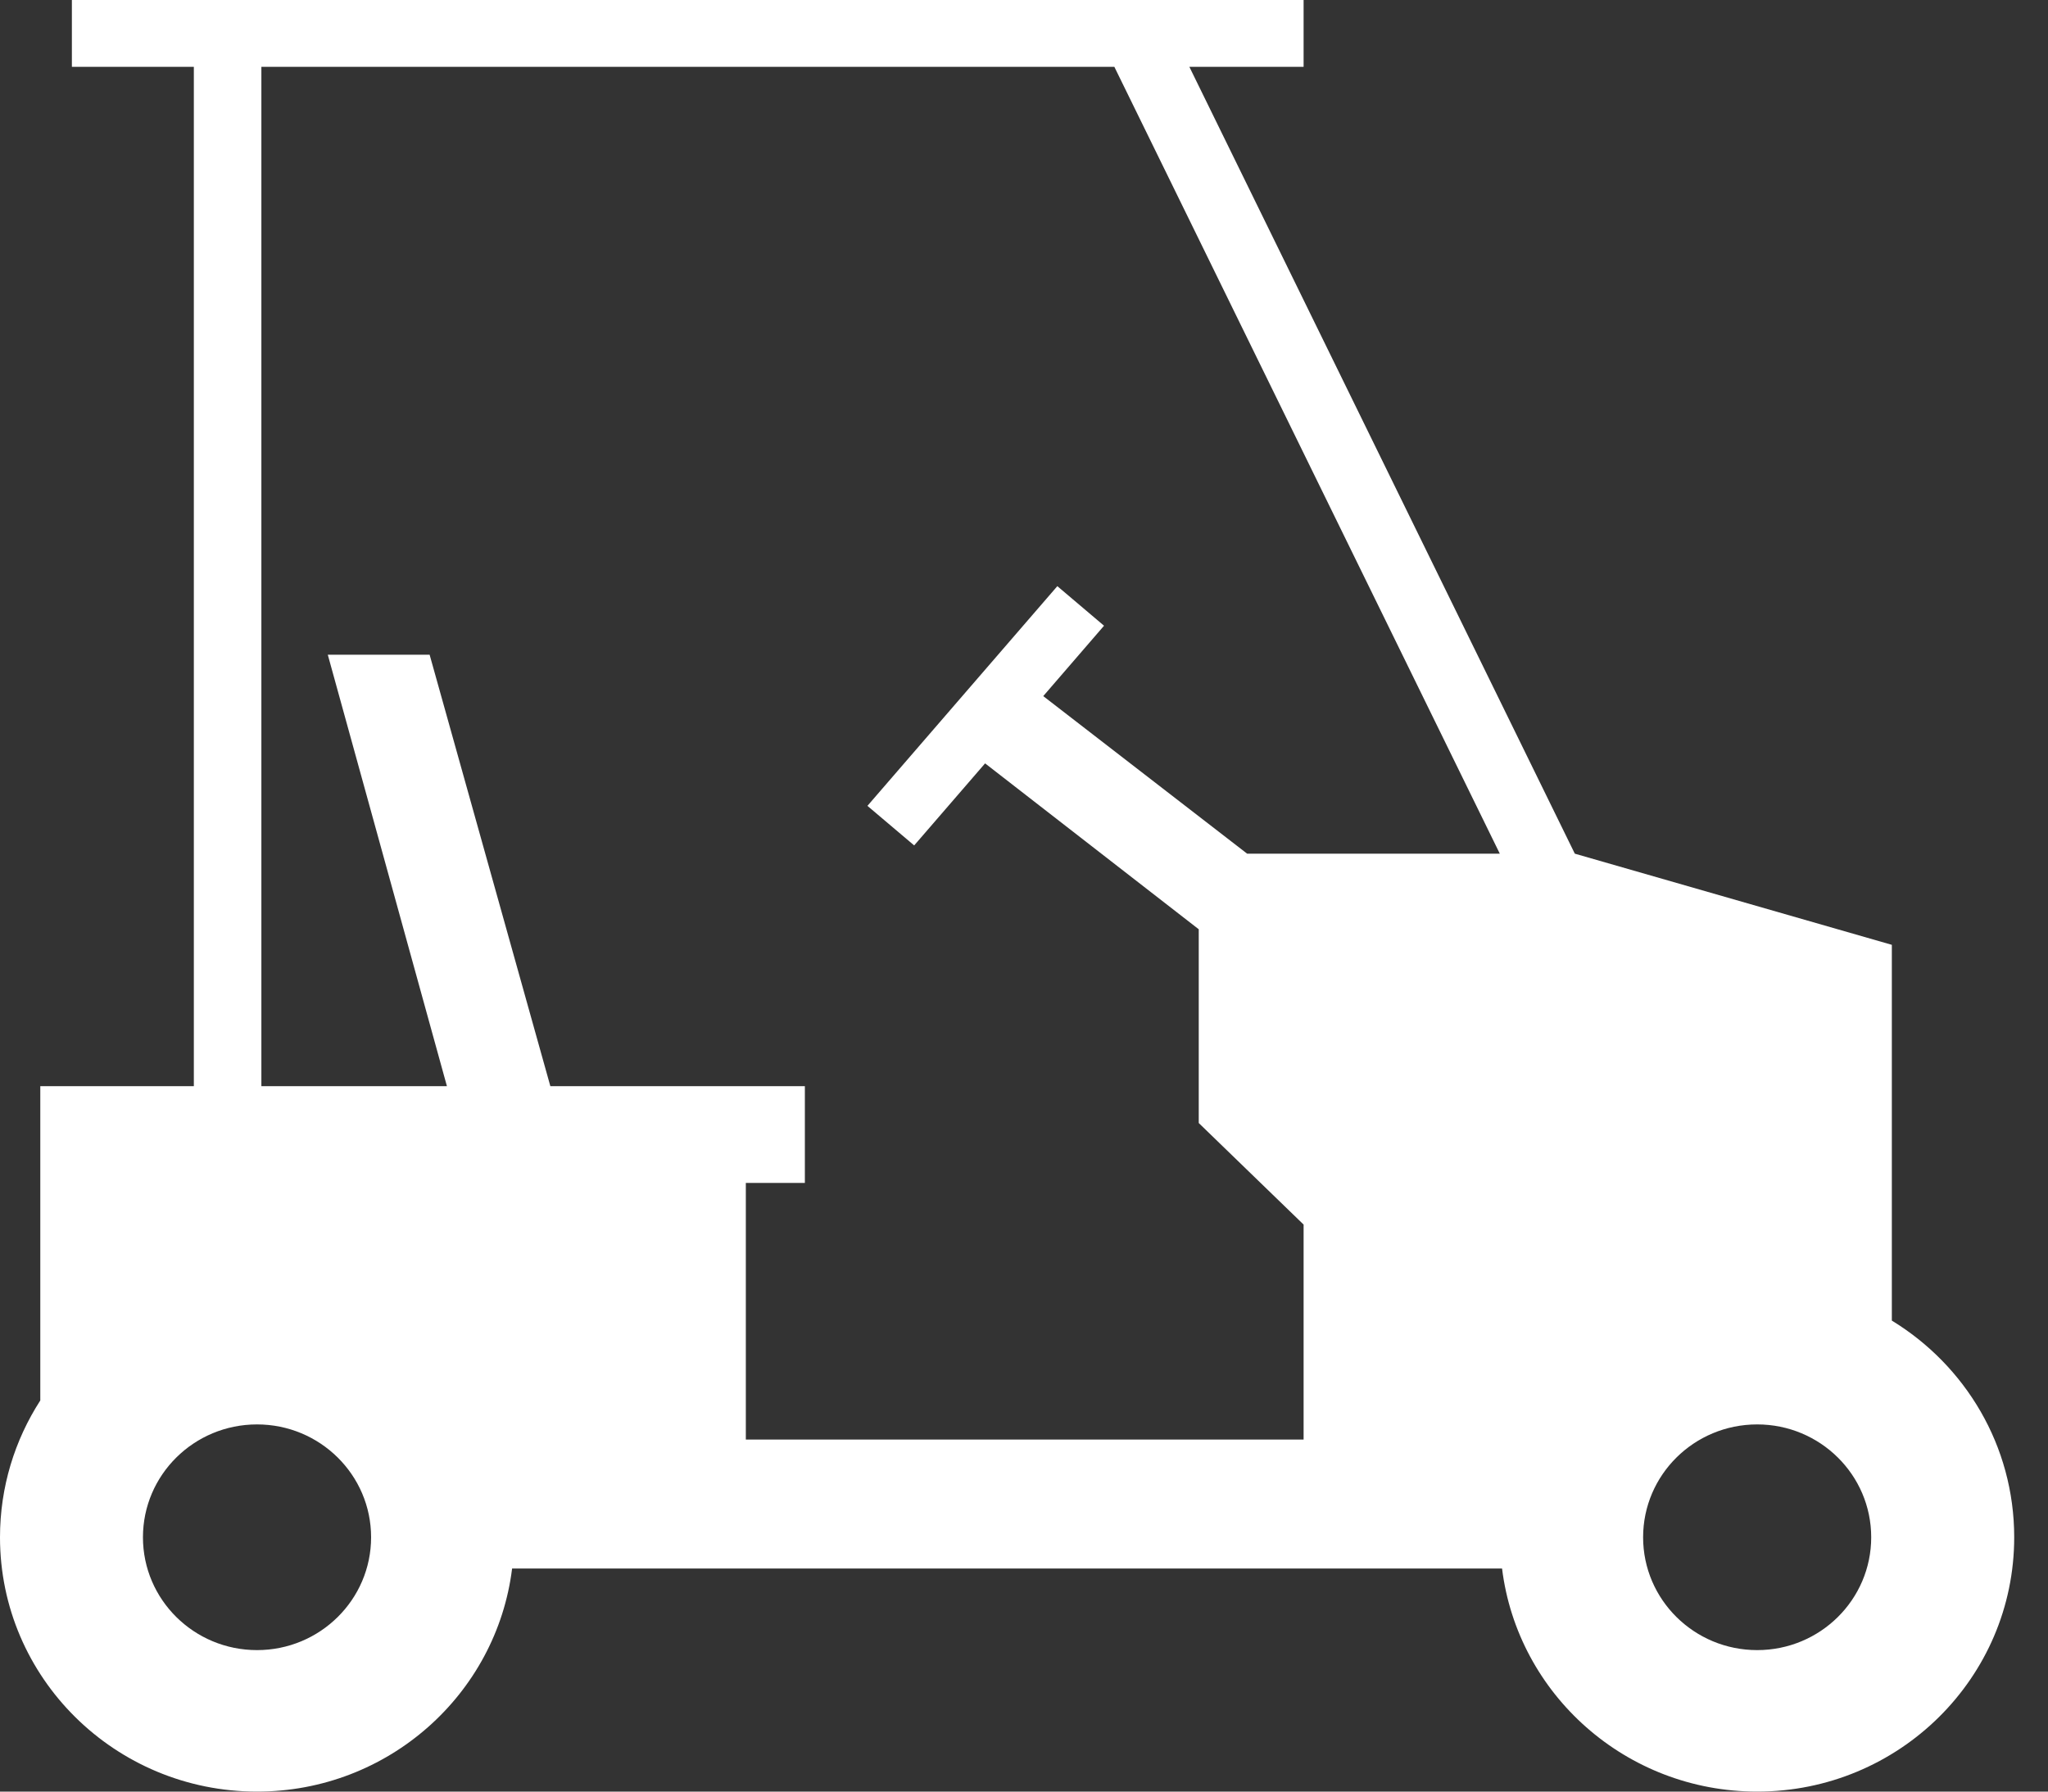 <svg width="40" height="35" viewBox="0 0 40 35" fill="none" xmlns="http://www.w3.org/2000/svg">
<rect x="0" y="0" width="40" height="35" fill="#333333" stroke="none"/>
<path d="M0.787 27.359V21.219H3.786V1.306H1.404V0H25.461V1.306H23.23L30.758 16.677L36.95 18.458V25.799C38.384 26.674 39.34 28.242 39.34 30.032C39.34 32.776 37.092 35 34.32 35C31.756 35 29.641 33.098 29.337 30.642H10.002C9.698 33.098 7.583 35 5.02 35C2.247 35 -0 32.776 -0 30.032C-0 29.048 0.289 28.131 0.787 27.359ZM34.32 32.236C35.55 32.236 36.547 31.249 36.547 30.032C36.547 28.814 35.55 27.827 34.32 27.827C33.089 27.827 32.092 28.814 32.092 30.032C32.092 31.249 33.089 32.236 34.32 32.236ZM8.729 21.219L6.402 12.79H8.391L10.749 21.219H15.72V23.109H14.567V28.123H25.461V23.923L23.413 21.939V18.154L19.24 14.913L17.855 16.516L16.942 15.743L20.651 11.451L21.563 12.224L20.376 13.599L24.358 16.677H29.293L21.765 1.306H5.105V21.219H8.729ZM5.02 32.236C6.25 32.236 7.248 31.249 7.248 30.032C7.248 28.814 6.25 27.827 5.02 27.827C3.789 27.827 2.792 28.814 2.792 30.032C2.792 31.249 3.789 32.236 5.02 32.236Z" fill="white"/>
</svg>
